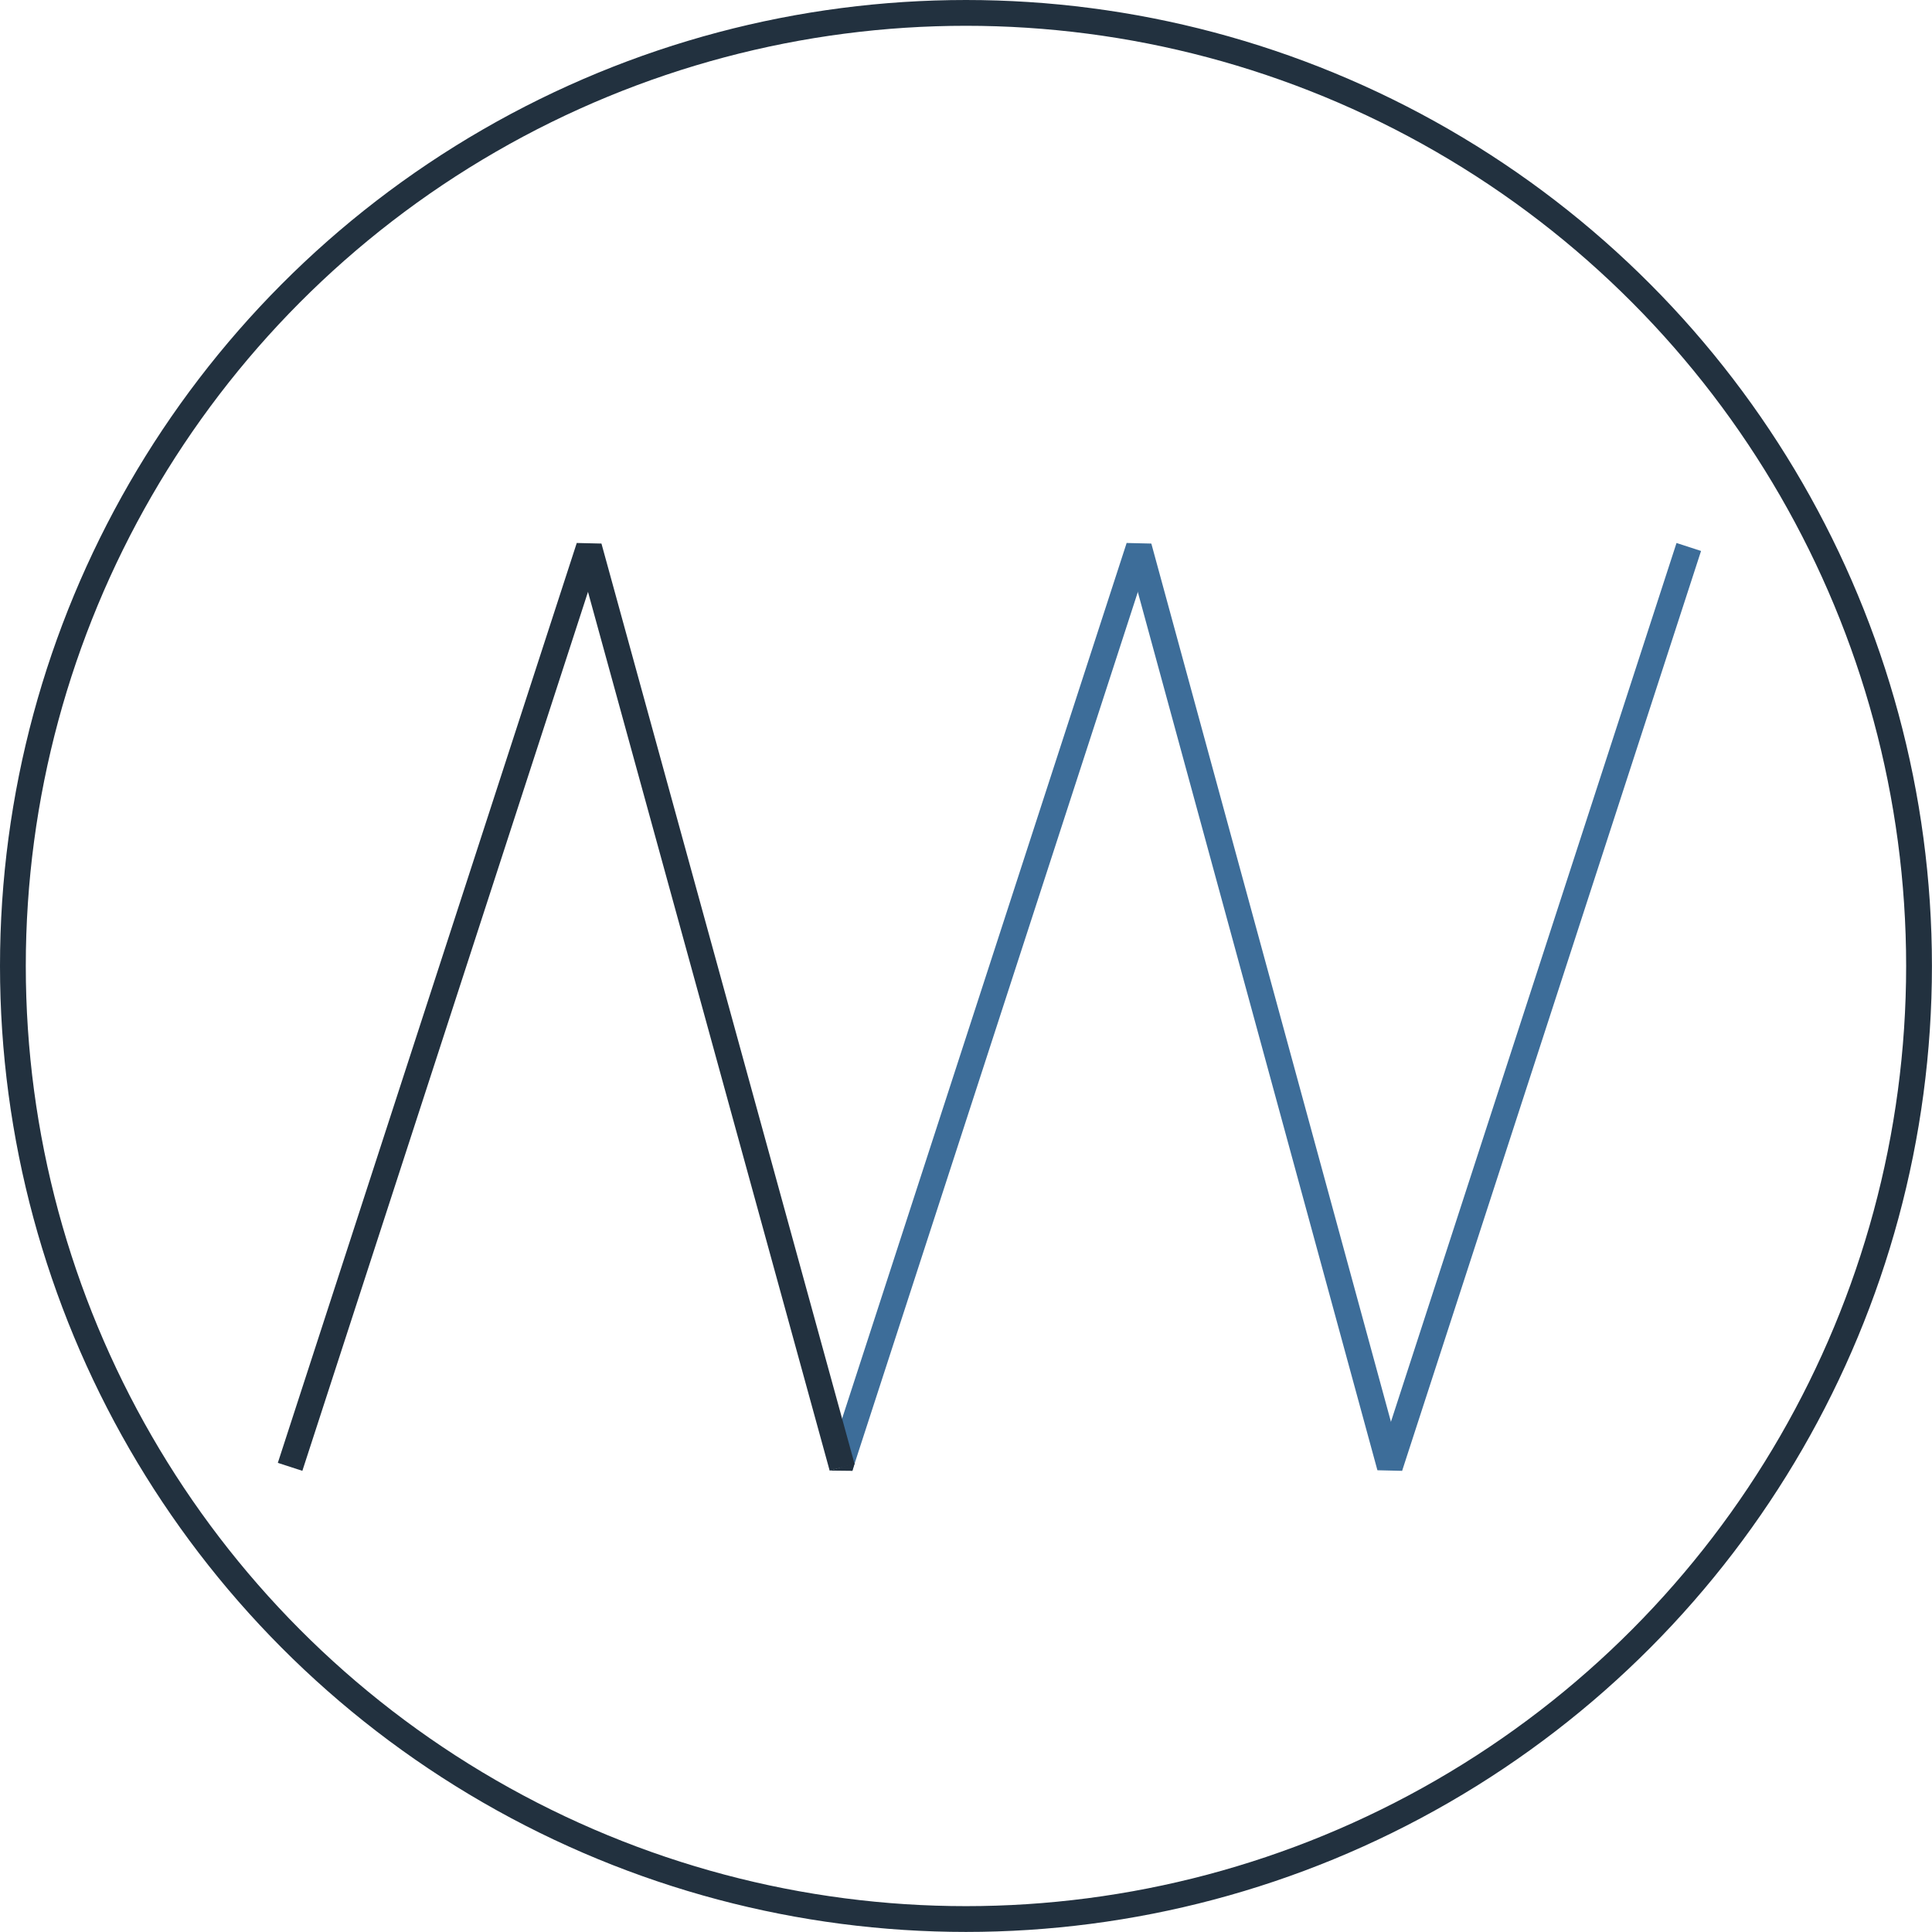<svg id="Layer_1" data-name="Layer 1" xmlns="http://www.w3.org/2000/svg" viewBox="0 0 299.63 299.63"><defs><style>.cls-1{fill:none;}.cls-1,.cls-3{stroke:#22313f;}.cls-1,.cls-2,.cls-3{stroke-miterlimit:10;stroke-width:4px;}.cls-2,.cls-3{fill:#686868;}.cls-2{stroke:#3d6d99;}.cls-4{fill:#22313f;}.cls-5{fill:#3d6d99;}</style></defs><title>aw</title><line class="cls-1" x1="44.99" y1="227.49" x2="91.35" y2="84.83"/><line class="cls-2" x1="130.27" y1="227.49" x2="176.63" y2="84.83"/><line class="cls-2" x1="215.55" y1="227.49" x2="261.91" y2="84.83"/><line class="cls-3" x1="91.35" y1="84.83" x2="130.6" y2="227.55"/><line class="cls-2" x1="176.63" y1="84.83" x2="215.55" y2="227.49"/><polygon class="cls-4" points="89.45 84.21 93.26 84.3 91.36 85.45 89.45 84.21"/><polygon class="cls-5" points="174.72 84.21 178.53 84.3 176.63 85.45 174.72 84.21"/><polygon class="cls-5" points="217.46 228.11 213.65 228.02 215.55 226.87 217.46 228.11"/><circle class="cls-1" cx="149.81" cy="149.81" r="147.81"/><polyline class="cls-4" points="132.56 226.93 132.2 228.11 130.53 227.52 132.2 228.11 128.67 228.07"/></svg>